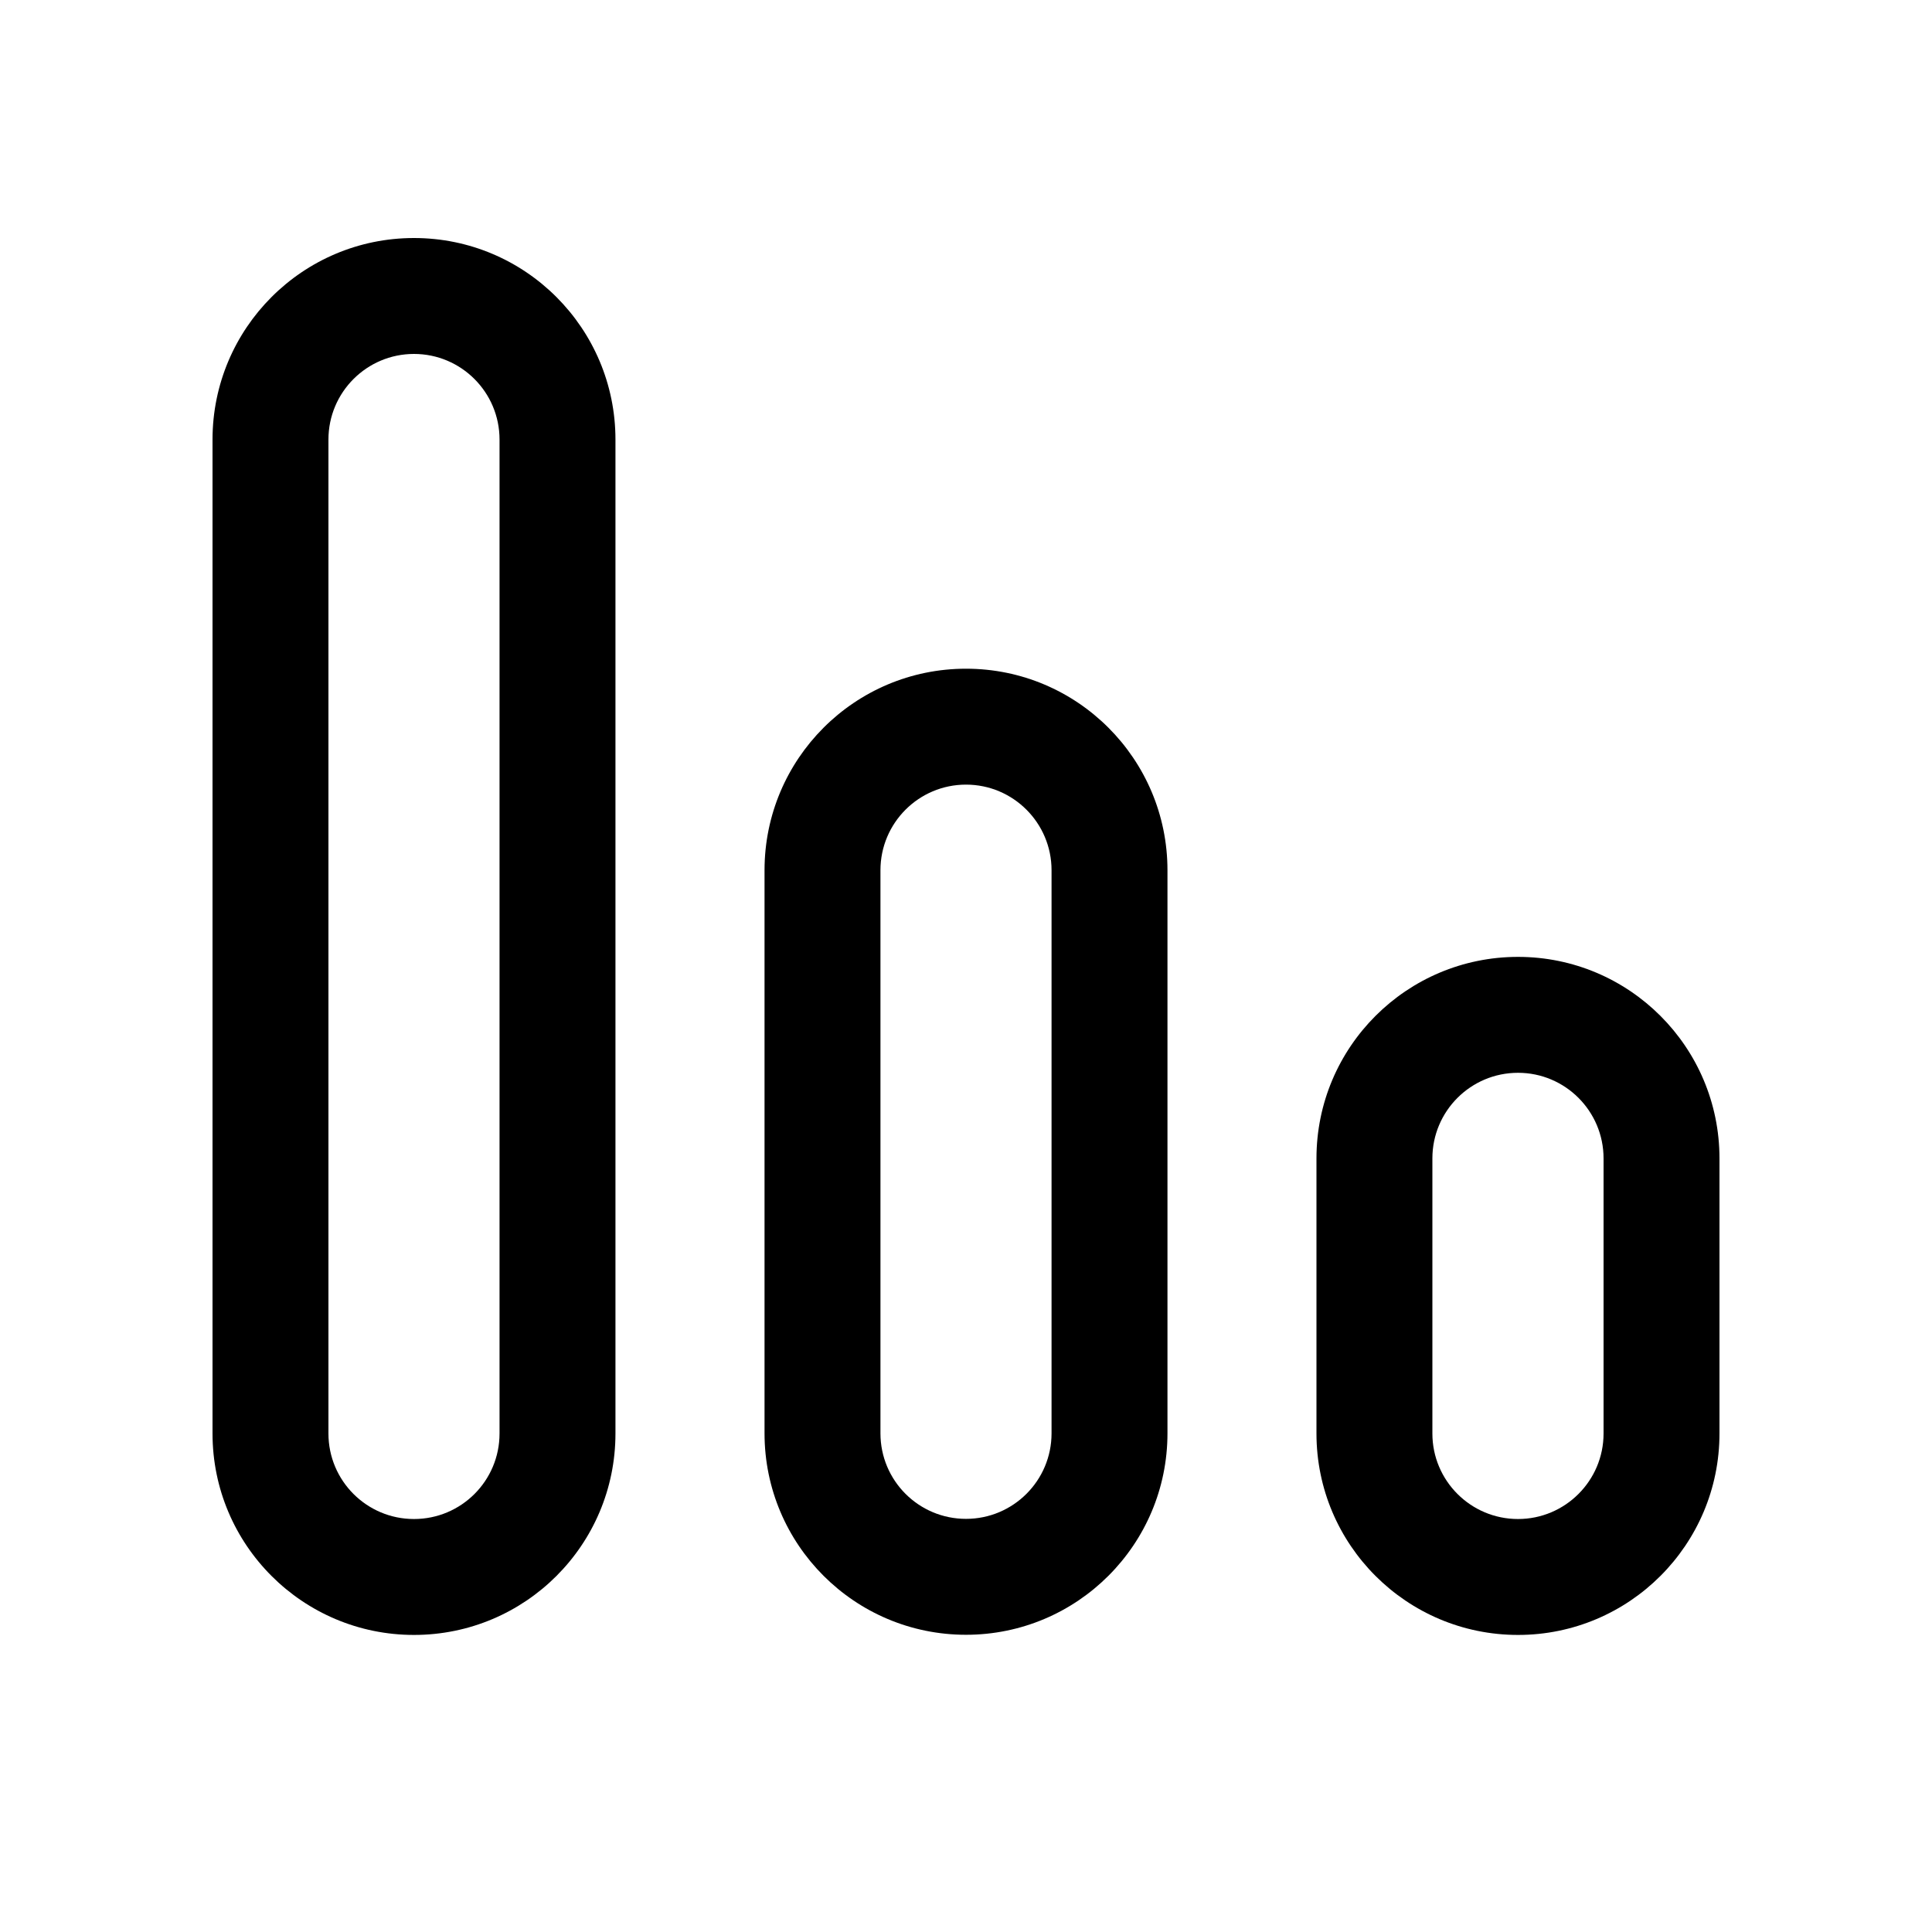 <svg width="25" height="25" viewBox="0 0 25 25" fill="none" xmlns="http://www.w3.org/2000/svg">
<path fill-rule="evenodd" clip-rule="evenodd" d="M2.75 5.688C2.75 4.248 3.917 3.08 5.357 3.08C6.797 3.08 7.964 4.248 7.964 5.688V18.549C7.964 19.99 6.797 21.156 5.357 21.156C3.918 21.156 2.75 19.99 2.75 18.549V5.688ZM5.357 4.58C4.746 4.58 4.25 5.076 4.25 5.688V18.549C4.25 19.161 4.746 19.656 5.357 19.656C5.969 19.656 6.464 19.161 6.464 18.549V5.688C6.464 5.076 5.968 4.58 5.357 4.58ZM17.035 14.99C17.035 13.549 18.203 12.382 19.643 12.382C21.082 12.382 22.25 13.549 22.25 14.99V18.549C22.25 19.989 21.082 21.156 19.643 21.156C18.203 21.156 17.035 19.989 17.035 18.549V14.99ZM19.643 13.882C19.031 13.882 18.535 14.378 18.535 14.99V18.549C18.535 19.16 19.031 19.656 19.643 19.656C20.254 19.656 20.75 19.16 20.75 18.549V14.99C20.75 14.378 20.254 13.882 19.643 13.882Z" fill="black"/>
<path fill-rule="evenodd" clip-rule="evenodd" d="M9.893 11.261C9.893 9.821 11.06 8.653 12.5 8.653C13.94 8.653 15.107 9.821 15.107 11.261V18.547C15.107 19.987 13.939 21.154 12.5 21.154C11.06 21.154 9.893 19.987 9.893 18.547V11.261ZM12.5 10.153C11.889 10.153 11.393 10.649 11.393 11.261V18.547C11.393 19.159 11.888 19.654 12.5 19.654C13.111 19.654 13.607 19.159 13.607 18.547V11.261C13.607 10.649 13.111 10.153 12.5 10.153Z" fill="black"/>
</svg>